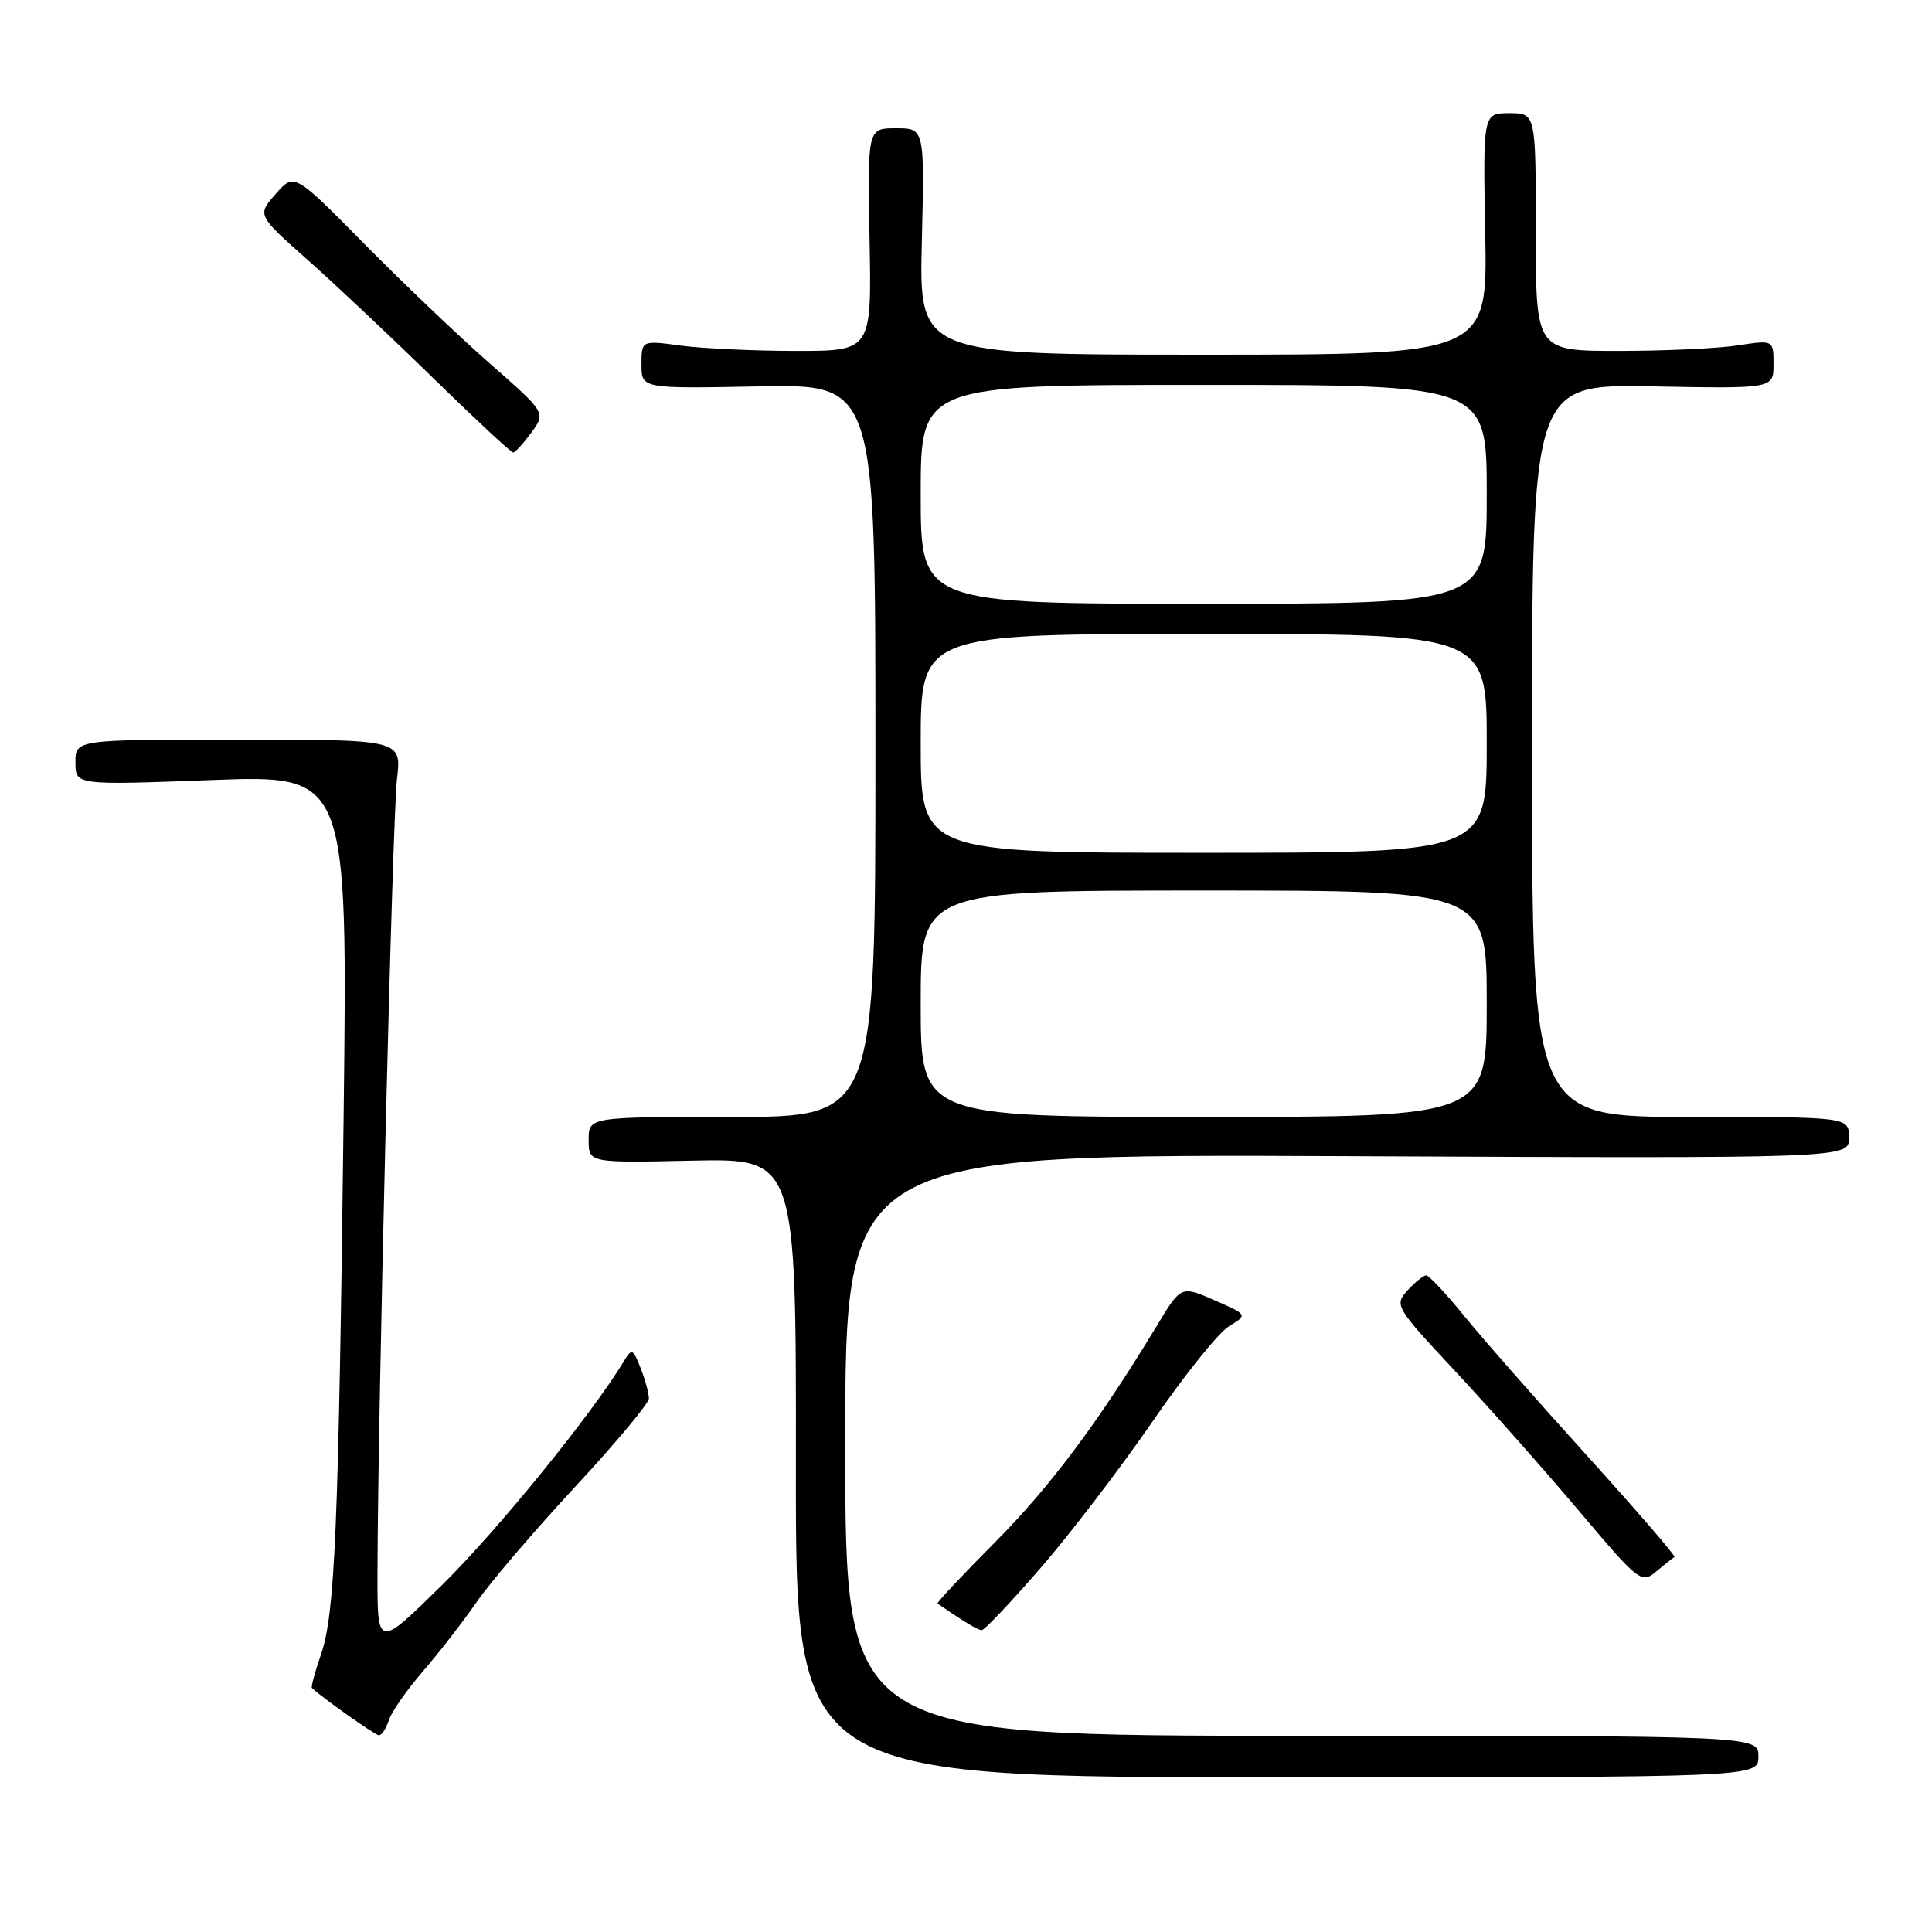 <?xml version="1.0" encoding="UTF-8" standalone="no"?>
<!DOCTYPE svg PUBLIC "-//W3C//DTD SVG 1.1//EN" "http://www.w3.org/Graphics/SVG/1.1/DTD/svg11.dtd" >
<svg xmlns="http://www.w3.org/2000/svg" xmlns:xlink="http://www.w3.org/1999/xlink" version="1.1" viewBox="0 0 256 256">
 <g >
 <path fill="currentColor"
d=" M 233.00 232.75 C 233.00 230.00 233.00 230.00 172.50 230.00 C 112.00 230.00 112.00 230.00 112.00 191.45 C 112.00 152.91 112.00 152.91 178.50 153.20 C 245.00 153.50 245.00 153.50 245.00 150.75 C 245.00 148.00 245.00 148.00 224.00 148.00 C 203.00 148.00 203.00 148.00 203.00 99.45 C 203.00 50.90 203.00 50.90 219.00 51.20 C 235.00 51.50 235.00 51.50 235.00 48.27 C 235.00 45.04 235.00 45.04 230.25 45.77 C 227.64 46.17 220.55 46.50 214.50 46.50 C 203.50 46.50 203.50 46.50 203.50 30.75 C 203.50 15.00 203.50 15.00 200.00 15.00 C 196.50 15.00 196.50 15.00 196.80 31.00 C 197.10 47.00 197.10 47.00 159.44 47.00 C 121.78 47.00 121.78 47.00 122.15 32.00 C 122.51 17.00 122.51 17.00 118.73 17.00 C 114.95 17.00 114.95 17.00 115.22 31.75 C 115.50 46.50 115.50 46.50 105.50 46.50 C 100.00 46.50 93.14 46.18 90.25 45.80 C 85.00 45.09 85.00 45.09 85.00 48.30 C 85.00 51.50 85.00 51.50 100.50 51.20 C 116.00 50.90 116.00 50.90 116.00 99.45 C 116.00 148.00 116.00 148.00 97.00 148.00 C 78.00 148.00 78.00 148.00 78.00 151.04 C 78.00 154.09 78.00 154.09 91.75 153.79 C 105.50 153.50 105.50 153.50 105.46 194.50 C 105.43 235.50 105.43 235.50 169.21 235.50 C 233.00 235.50 233.00 235.50 233.00 232.75 Z  M 51.51 227.97 C 51.86 226.86 53.90 223.92 56.05 221.45 C 58.19 218.97 61.38 214.85 63.15 212.29 C 64.91 209.73 70.76 202.88 76.16 197.06 C 81.55 191.25 85.97 185.97 85.98 185.32 C 85.99 184.66 85.50 182.86 84.90 181.32 C 83.86 178.68 83.72 178.62 82.65 180.40 C 78.43 187.39 65.88 202.83 58.62 209.98 C 50.00 218.46 50.00 218.46 50.02 208.48 C 50.05 187.47 52.00 108.25 52.60 103.25 C 53.23 98.00 53.23 98.00 31.62 98.00 C 10.00 98.00 10.00 98.00 10.00 101.02 C 10.00 104.04 10.00 104.04 28.04 103.36 C 46.08 102.68 46.08 102.68 45.53 148.09 C 44.86 202.87 44.39 213.83 42.52 219.26 C 41.73 221.55 41.20 223.53 41.33 223.66 C 42.44 224.77 49.65 229.88 50.18 229.93 C 50.56 229.97 51.15 229.09 51.51 227.97 Z  M 137.90 207.75 C 141.83 203.21 148.50 194.49 152.70 188.38 C 156.91 182.26 161.47 176.57 162.84 175.74 C 165.34 174.22 165.34 174.22 160.92 172.29 C 156.50 170.35 156.50 170.35 153.28 175.68 C 145.57 188.43 139.14 197.02 131.81 204.39 C 127.49 208.74 124.08 212.37 124.23 212.48 C 127.85 214.97 129.57 216.00 130.09 216.00 C 130.45 216.00 133.96 212.29 137.90 207.75 Z  M 221.87 206.31 C 222.08 206.19 216.83 200.11 210.21 192.80 C 203.58 185.48 196.25 177.14 193.91 174.25 C 191.56 171.36 189.35 169.00 188.98 169.00 C 188.61 169.00 187.50 169.90 186.50 170.99 C 184.74 172.95 184.88 173.18 192.87 181.74 C 197.36 186.56 204.72 194.87 209.23 200.21 C 217.20 209.65 217.49 209.87 219.47 208.22 C 220.58 207.29 221.67 206.42 221.87 206.31 Z  M 70.42 57.31 C 72.33 54.68 72.33 54.68 64.92 48.18 C 60.84 44.60 53.34 37.45 48.25 32.29 C 38.99 22.90 38.99 22.90 36.53 25.70 C 34.07 28.50 34.07 28.50 40.79 34.46 C 44.48 37.73 52.00 44.82 57.50 50.20 C 63.00 55.57 67.72 59.97 68.00 59.96 C 68.28 59.95 69.36 58.75 70.42 57.31 Z  M 122.00 133.00 C 122.00 118.00 122.00 118.00 159.50 118.00 C 197.00 118.00 197.00 118.00 197.00 133.00 C 197.00 148.00 197.00 148.00 159.50 148.00 C 122.00 148.00 122.00 148.00 122.00 133.00 Z  M 122.00 98.50 C 122.00 84.00 122.00 84.00 159.50 84.00 C 197.00 84.00 197.00 84.00 197.00 98.50 C 197.00 113.00 197.00 113.00 159.50 113.00 C 122.00 113.00 122.00 113.00 122.00 98.50 Z  M 122.00 65.50 C 122.00 51.00 122.00 51.00 159.50 51.00 C 197.00 51.00 197.00 51.00 197.00 65.50 C 197.00 80.00 197.00 80.00 159.50 80.00 C 122.00 80.00 122.00 80.00 122.00 65.50 Z "/>
</g>
</svg>